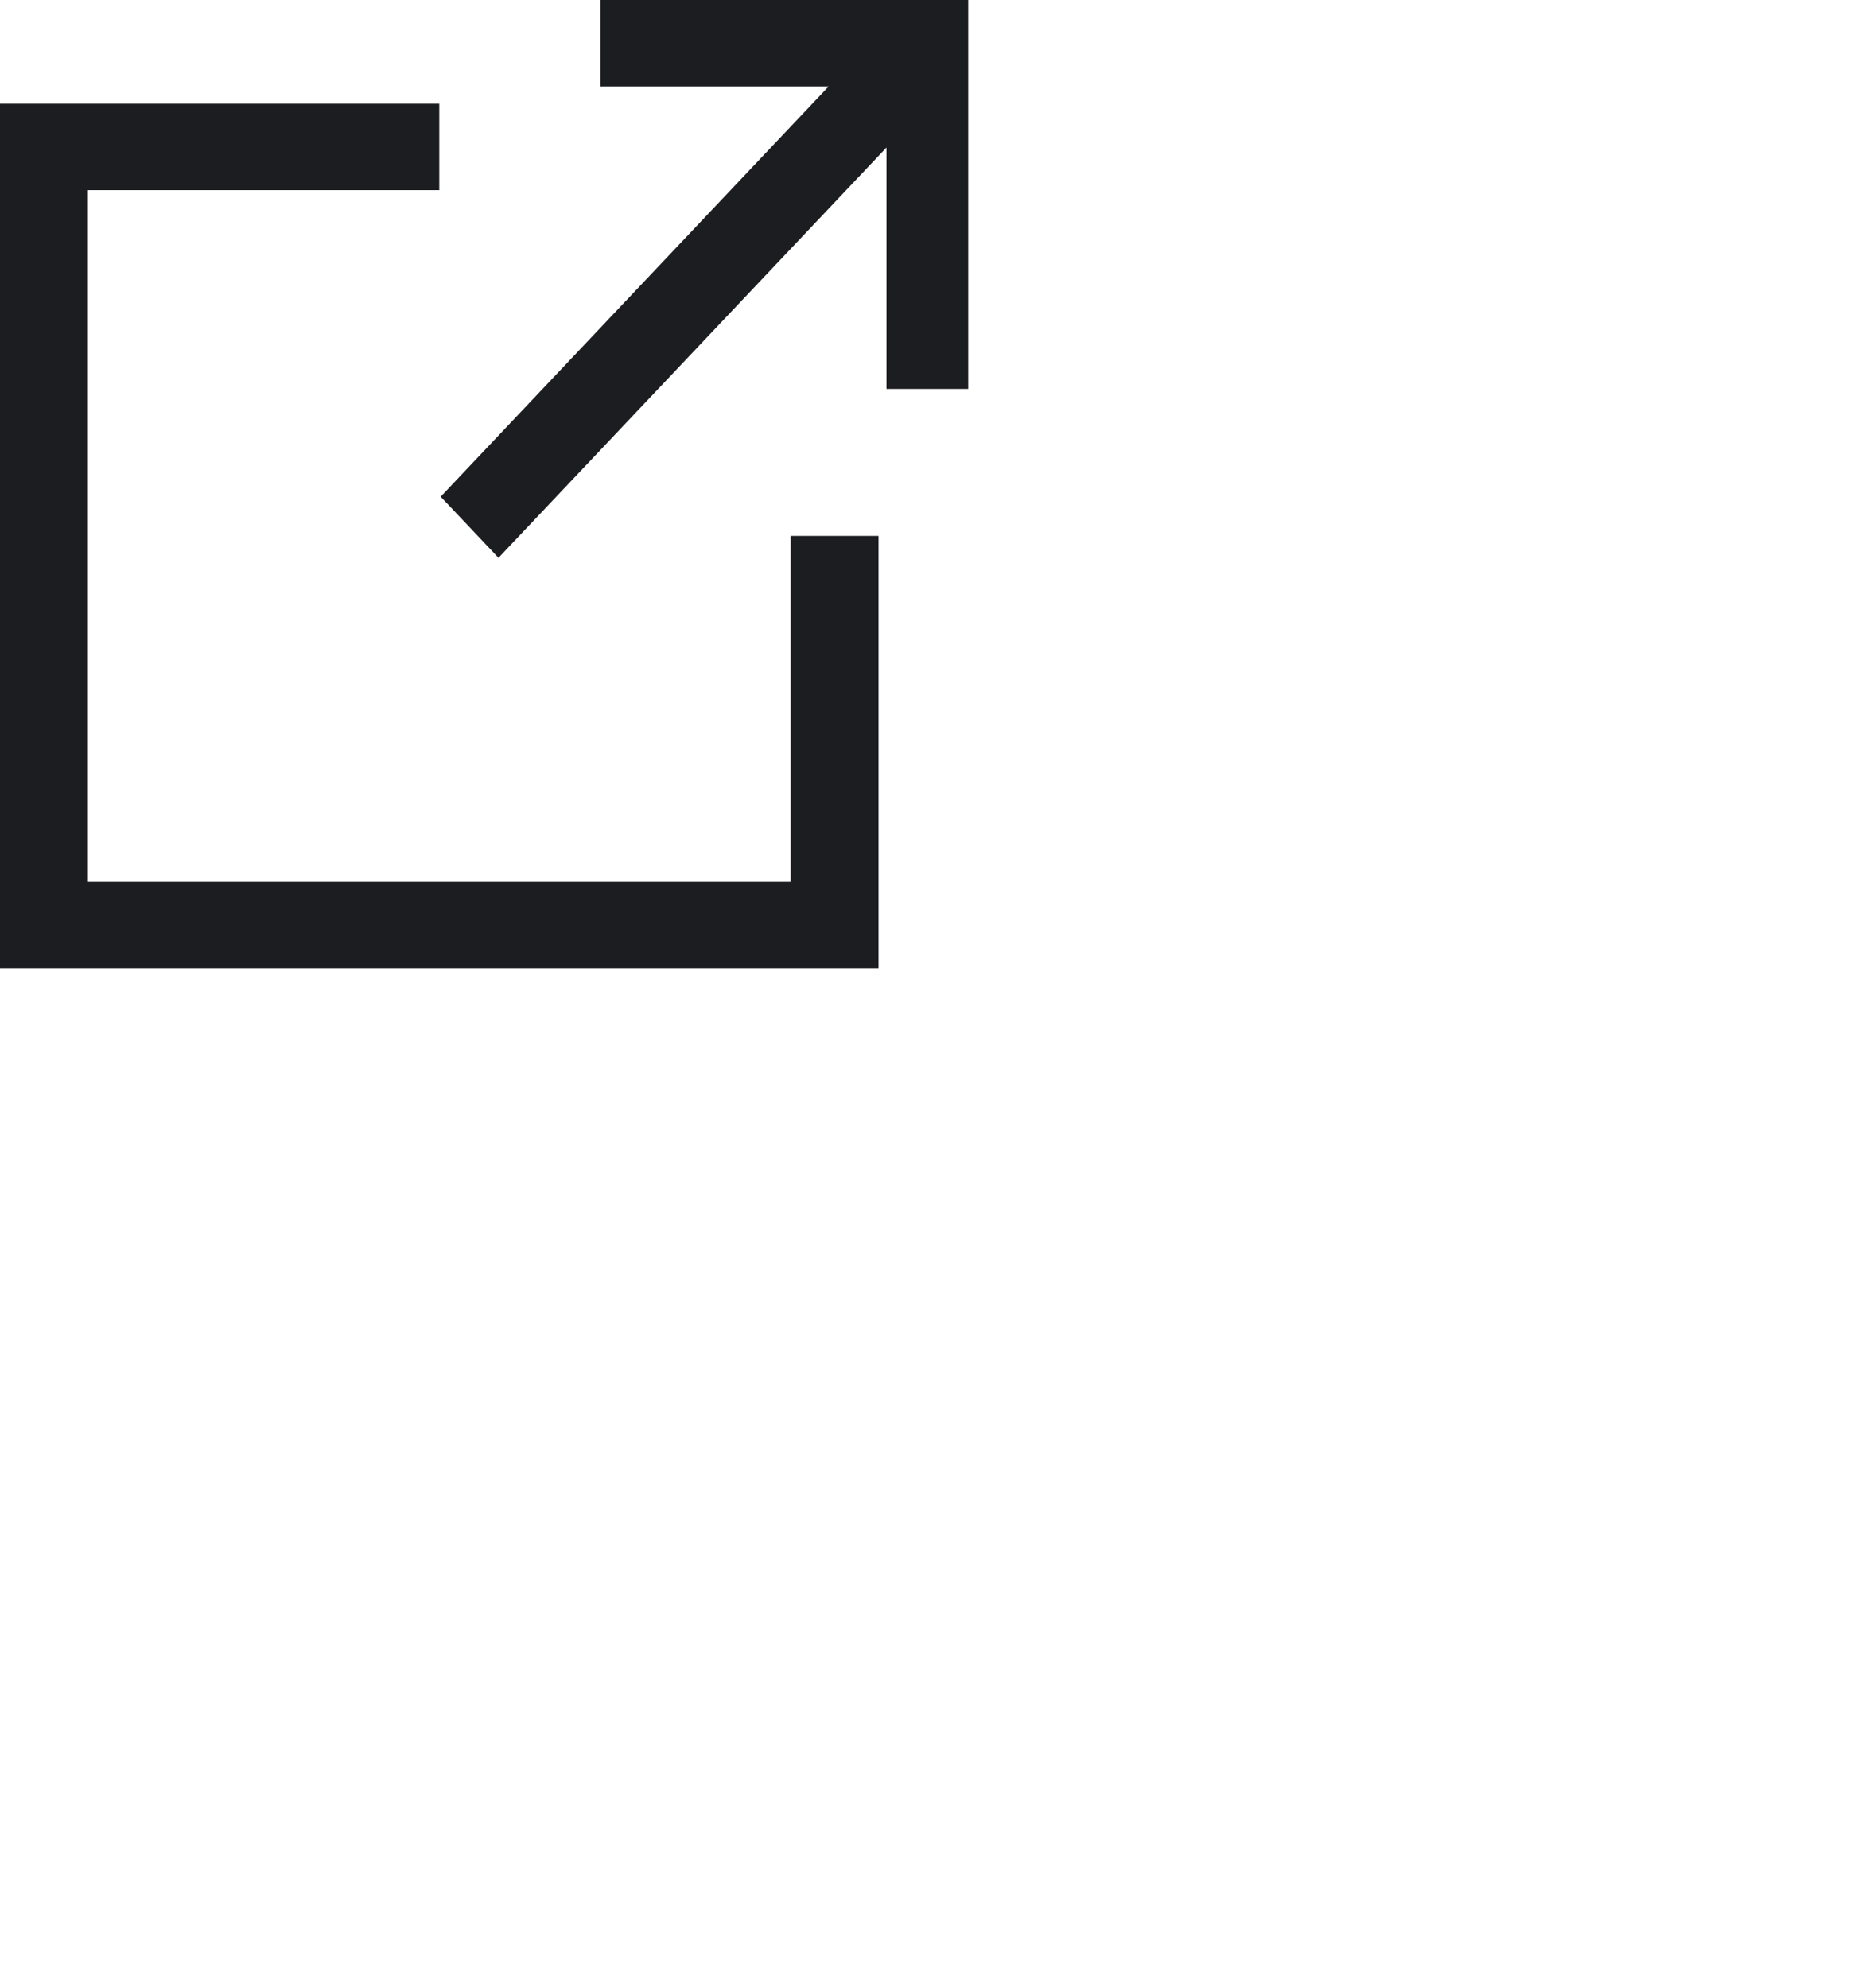 <svg viewBox="0 0 107 115" fill="none" xmlns="http://www.w3.org/2000/svg">
<path fill-rule="evenodd" clip-rule="evenodd" d="M47.928 5H34.726V0H56.001V22.5H51.273V8.534L28.831 32.268L25.488 28.732L47.928 5ZM0 6H25.406V11H5.081V51H45.731V31H50.813V56H0V6Z" fill="#1C1D20"/>
</svg>
